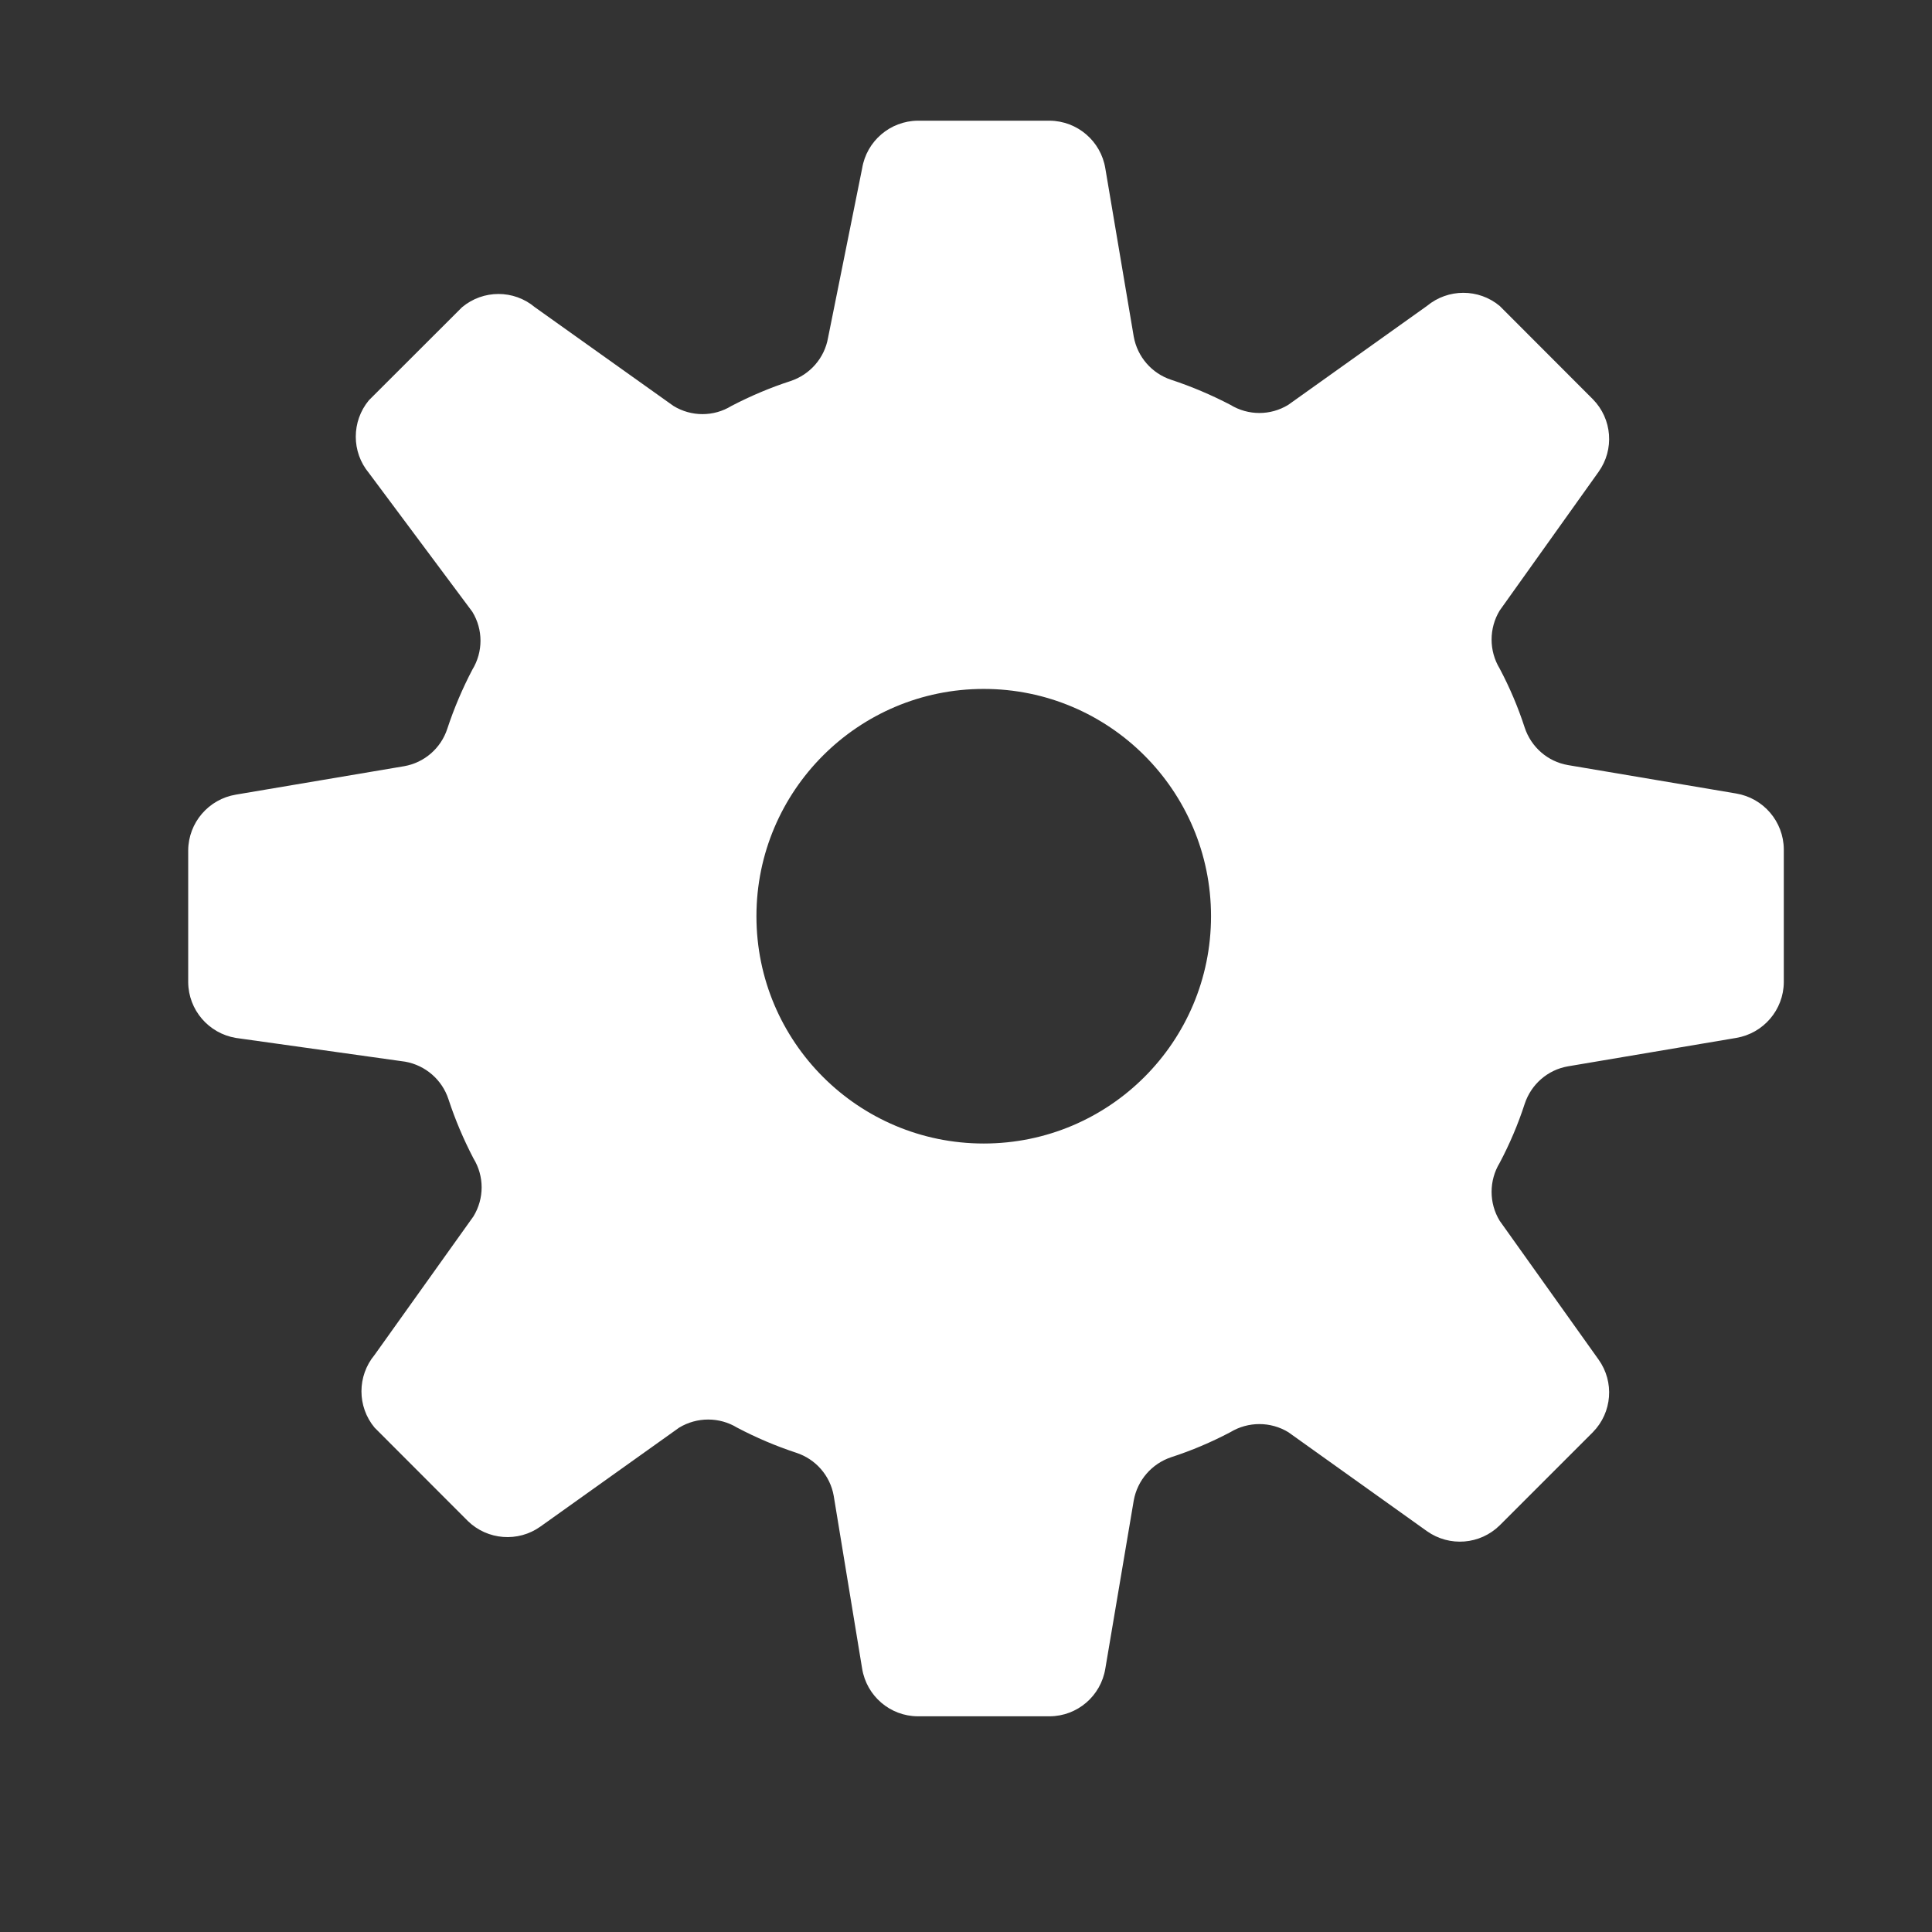 <svg width="17" height="17" viewBox="0 0 17 17" fill="none" xmlns="http://www.w3.org/2000/svg">
<rect x="0" y="0" width="17" height="17" fill="#333333" stroke="none"/>
<g clip-path="url(#clip0_3_28960)">
<path d="M9.236 1.062C9.48 1.064 9.687 1.242 9.726 1.482L9.976 2.962C10.008 3.14 10.135 3.286 10.306 3.342C10.485 3.401 10.659 3.475 10.826 3.562C10.983 3.658 11.18 3.658 11.336 3.562L12.556 2.692C12.742 2.538 13.011 2.538 13.196 2.692L14.016 3.513C14.186 3.686 14.207 3.955 14.066 4.152L13.196 5.372C13.101 5.529 13.101 5.726 13.196 5.883C13.284 6.049 13.358 6.223 13.416 6.402C13.473 6.574 13.618 6.701 13.796 6.732L15.276 6.982C15.517 7.022 15.694 7.229 15.696 7.473V8.643C15.694 8.886 15.517 9.093 15.276 9.133L13.796 9.383C13.618 9.414 13.473 9.541 13.416 9.713C13.358 9.892 13.284 10.066 13.196 10.232C13.101 10.389 13.101 10.586 13.196 10.742L14.066 11.963C14.207 12.16 14.186 12.429 14.016 12.602L13.196 13.422C13.023 13.592 12.754 13.613 12.556 13.473L11.336 12.602C11.18 12.507 10.983 12.507 10.826 12.602C10.659 12.69 10.485 12.764 10.306 12.822C10.135 12.879 10.008 13.025 9.976 13.203L9.726 14.682C9.687 14.923 9.48 15.101 9.236 15.102H8.076C7.832 15.101 7.625 14.923 7.586 14.682L7.336 13.162C7.305 12.985 7.178 12.839 7.006 12.783C6.827 12.724 6.653 12.65 6.486 12.562C6.33 12.467 6.133 12.467 5.976 12.562L4.756 13.432C4.559 13.573 4.289 13.552 4.116 13.383L3.296 12.562C3.142 12.377 3.142 12.108 3.296 11.922L4.166 10.703C4.262 10.546 4.262 10.349 4.166 10.193C4.079 10.026 4.005 9.852 3.946 9.672C3.89 9.501 3.744 9.374 3.566 9.342L2.076 9.133C1.835 9.093 1.658 8.886 1.656 8.643V7.482C1.658 7.239 1.835 7.032 2.076 6.992L3.556 6.742C3.734 6.711 3.88 6.584 3.936 6.412C3.995 6.233 4.069 6.059 4.156 5.893C4.252 5.736 4.252 5.539 4.156 5.383L3.246 4.162C3.092 3.977 3.092 3.708 3.246 3.522L4.066 2.703C4.252 2.548 4.521 2.548 4.706 2.703L5.926 3.572C6.083 3.668 6.28 3.668 6.436 3.572C6.603 3.485 6.777 3.411 6.956 3.353C7.128 3.296 7.255 3.15 7.286 2.973L7.586 1.482C7.625 1.242 7.832 1.064 8.076 1.062H9.236ZM8.656 6.062C7.552 6.062 6.656 6.958 6.656 8.062C6.656 9.167 7.552 10.062 8.656 10.062C9.761 10.062 10.656 9.167 10.656 8.062C10.656 6.958 9.761 6.062 8.656 6.062Z" fill="white"/>
</g>
<defs>
<clipPath id="clip0_3_28960">
<rect width="16" height="16" fill="white" transform="translate(0.656 0.062)"/>
</clipPath>
</defs>
</svg>
